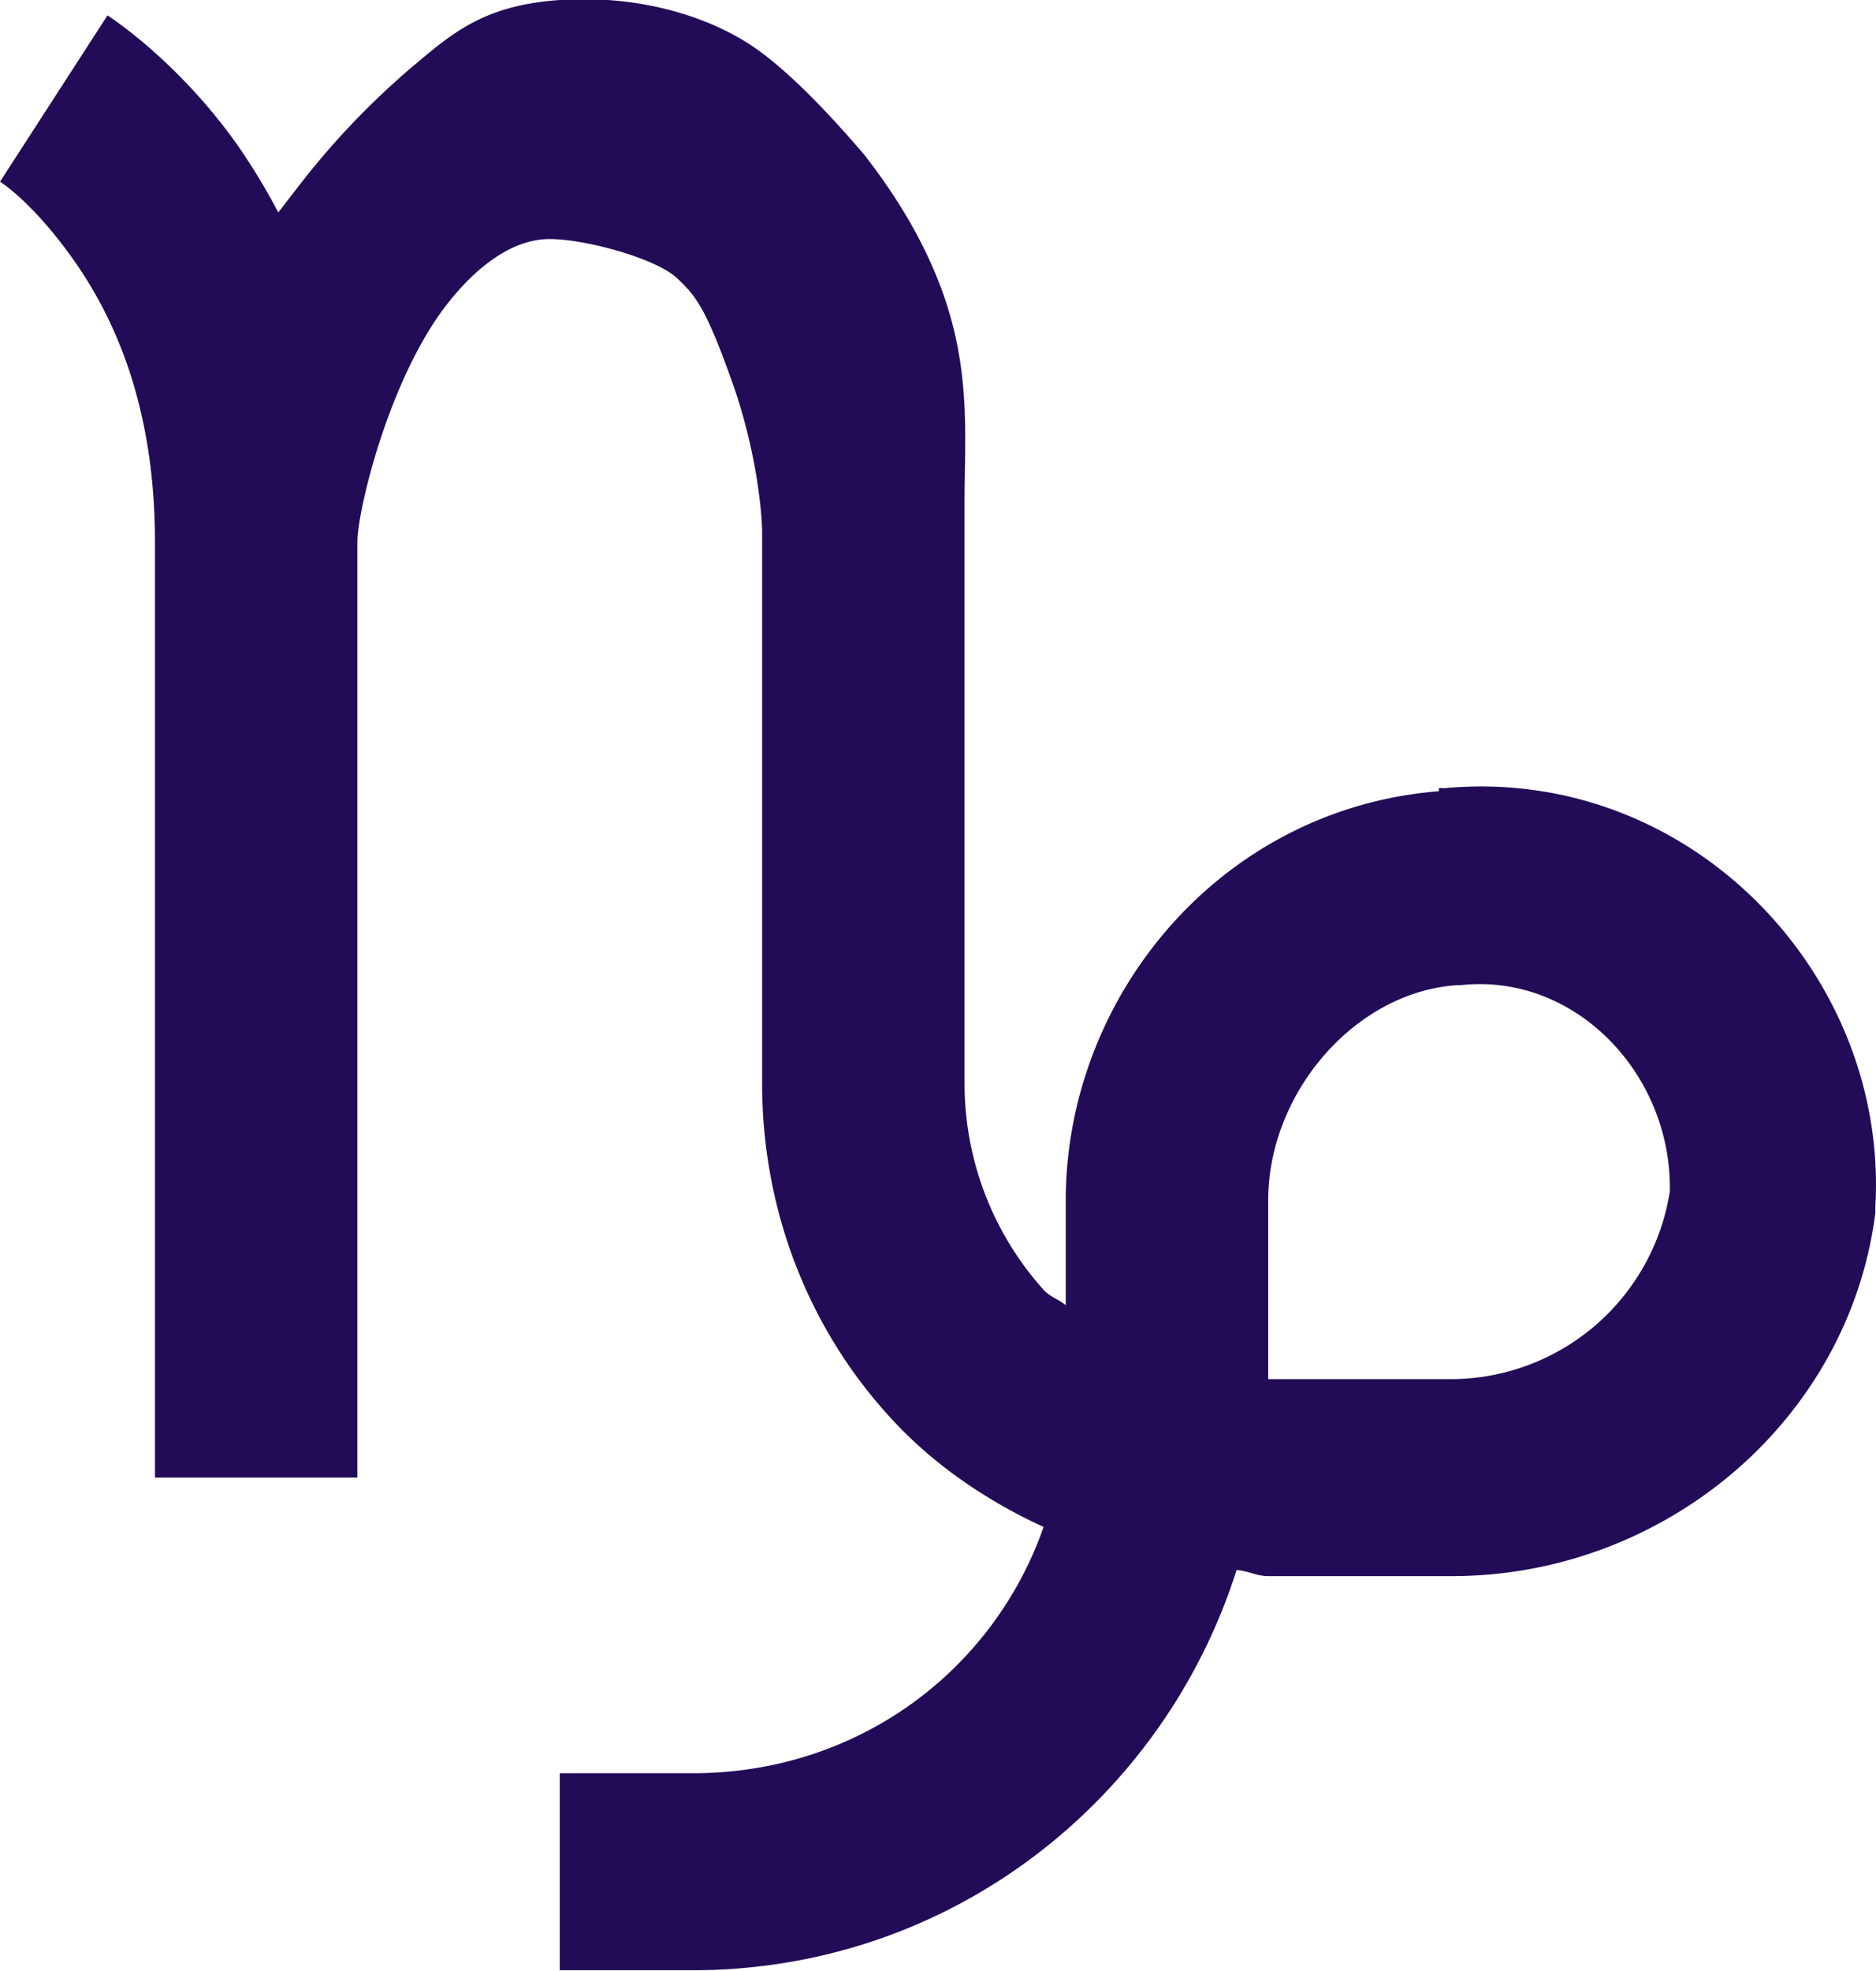 <svg width="20" height="21" xmlns="http://www.w3.org/2000/svg"><path d="M5.968 0c-.83.057-1.164.37-1.585.722a8.424 8.424 0 00-1.214 1.28c-.067.085-.135.175-.202.262a6.81 6.81 0 00-.438-.722C1.884.632 1.146.164 1.146.164L0 1.936s.341.209.775.82c.435.61.877 1.557.877 3.017v9.97H3.81v-9.97c0-.33.336-1.742.96-2.537.312-.398.695-.689 1.088-.689.393 0 1.132.209 1.351.409.22.2.325.354.596 1.112.27.758.32 1.43.32 1.61v5.868c0 1.295.46 2.578 1.383 3.575.434.471.99.86 1.618 1.148-.535 1.529-1.977 2.624-3.742 2.624H5.968v2.099h1.416c2.756 0 5.023-1.82 5.799-4.264.122.008.215.065.337.065h1.955c2.268 0 4.236-1.656 4.518-3.87v-.065c.143-2.48-1.98-4.699-4.585-4.461-.025.004-.042-.004-.068 0v.033c-2.322.184-3.978 2.18-3.978 4.362v1.115c-.072-.061-.173-.094-.236-.164a3.29 3.29 0 01-.843-2.197v-6.2c0-.639.065-1.314-.192-2.11-.172-.531-.466-1.062-.882-1.593-.476-.556-.874-.941-1.195-1.156C7.532.166 6.797-.056 5.968 0zm9.575 10.496h.033c1.223-.131 2.25.955 2.226 2.198a2.366 2.366 0 01-2.327 2H13.52v-1.902c0-1.156.935-2.23 2.023-2.296z" fill="#220B57"/></svg>